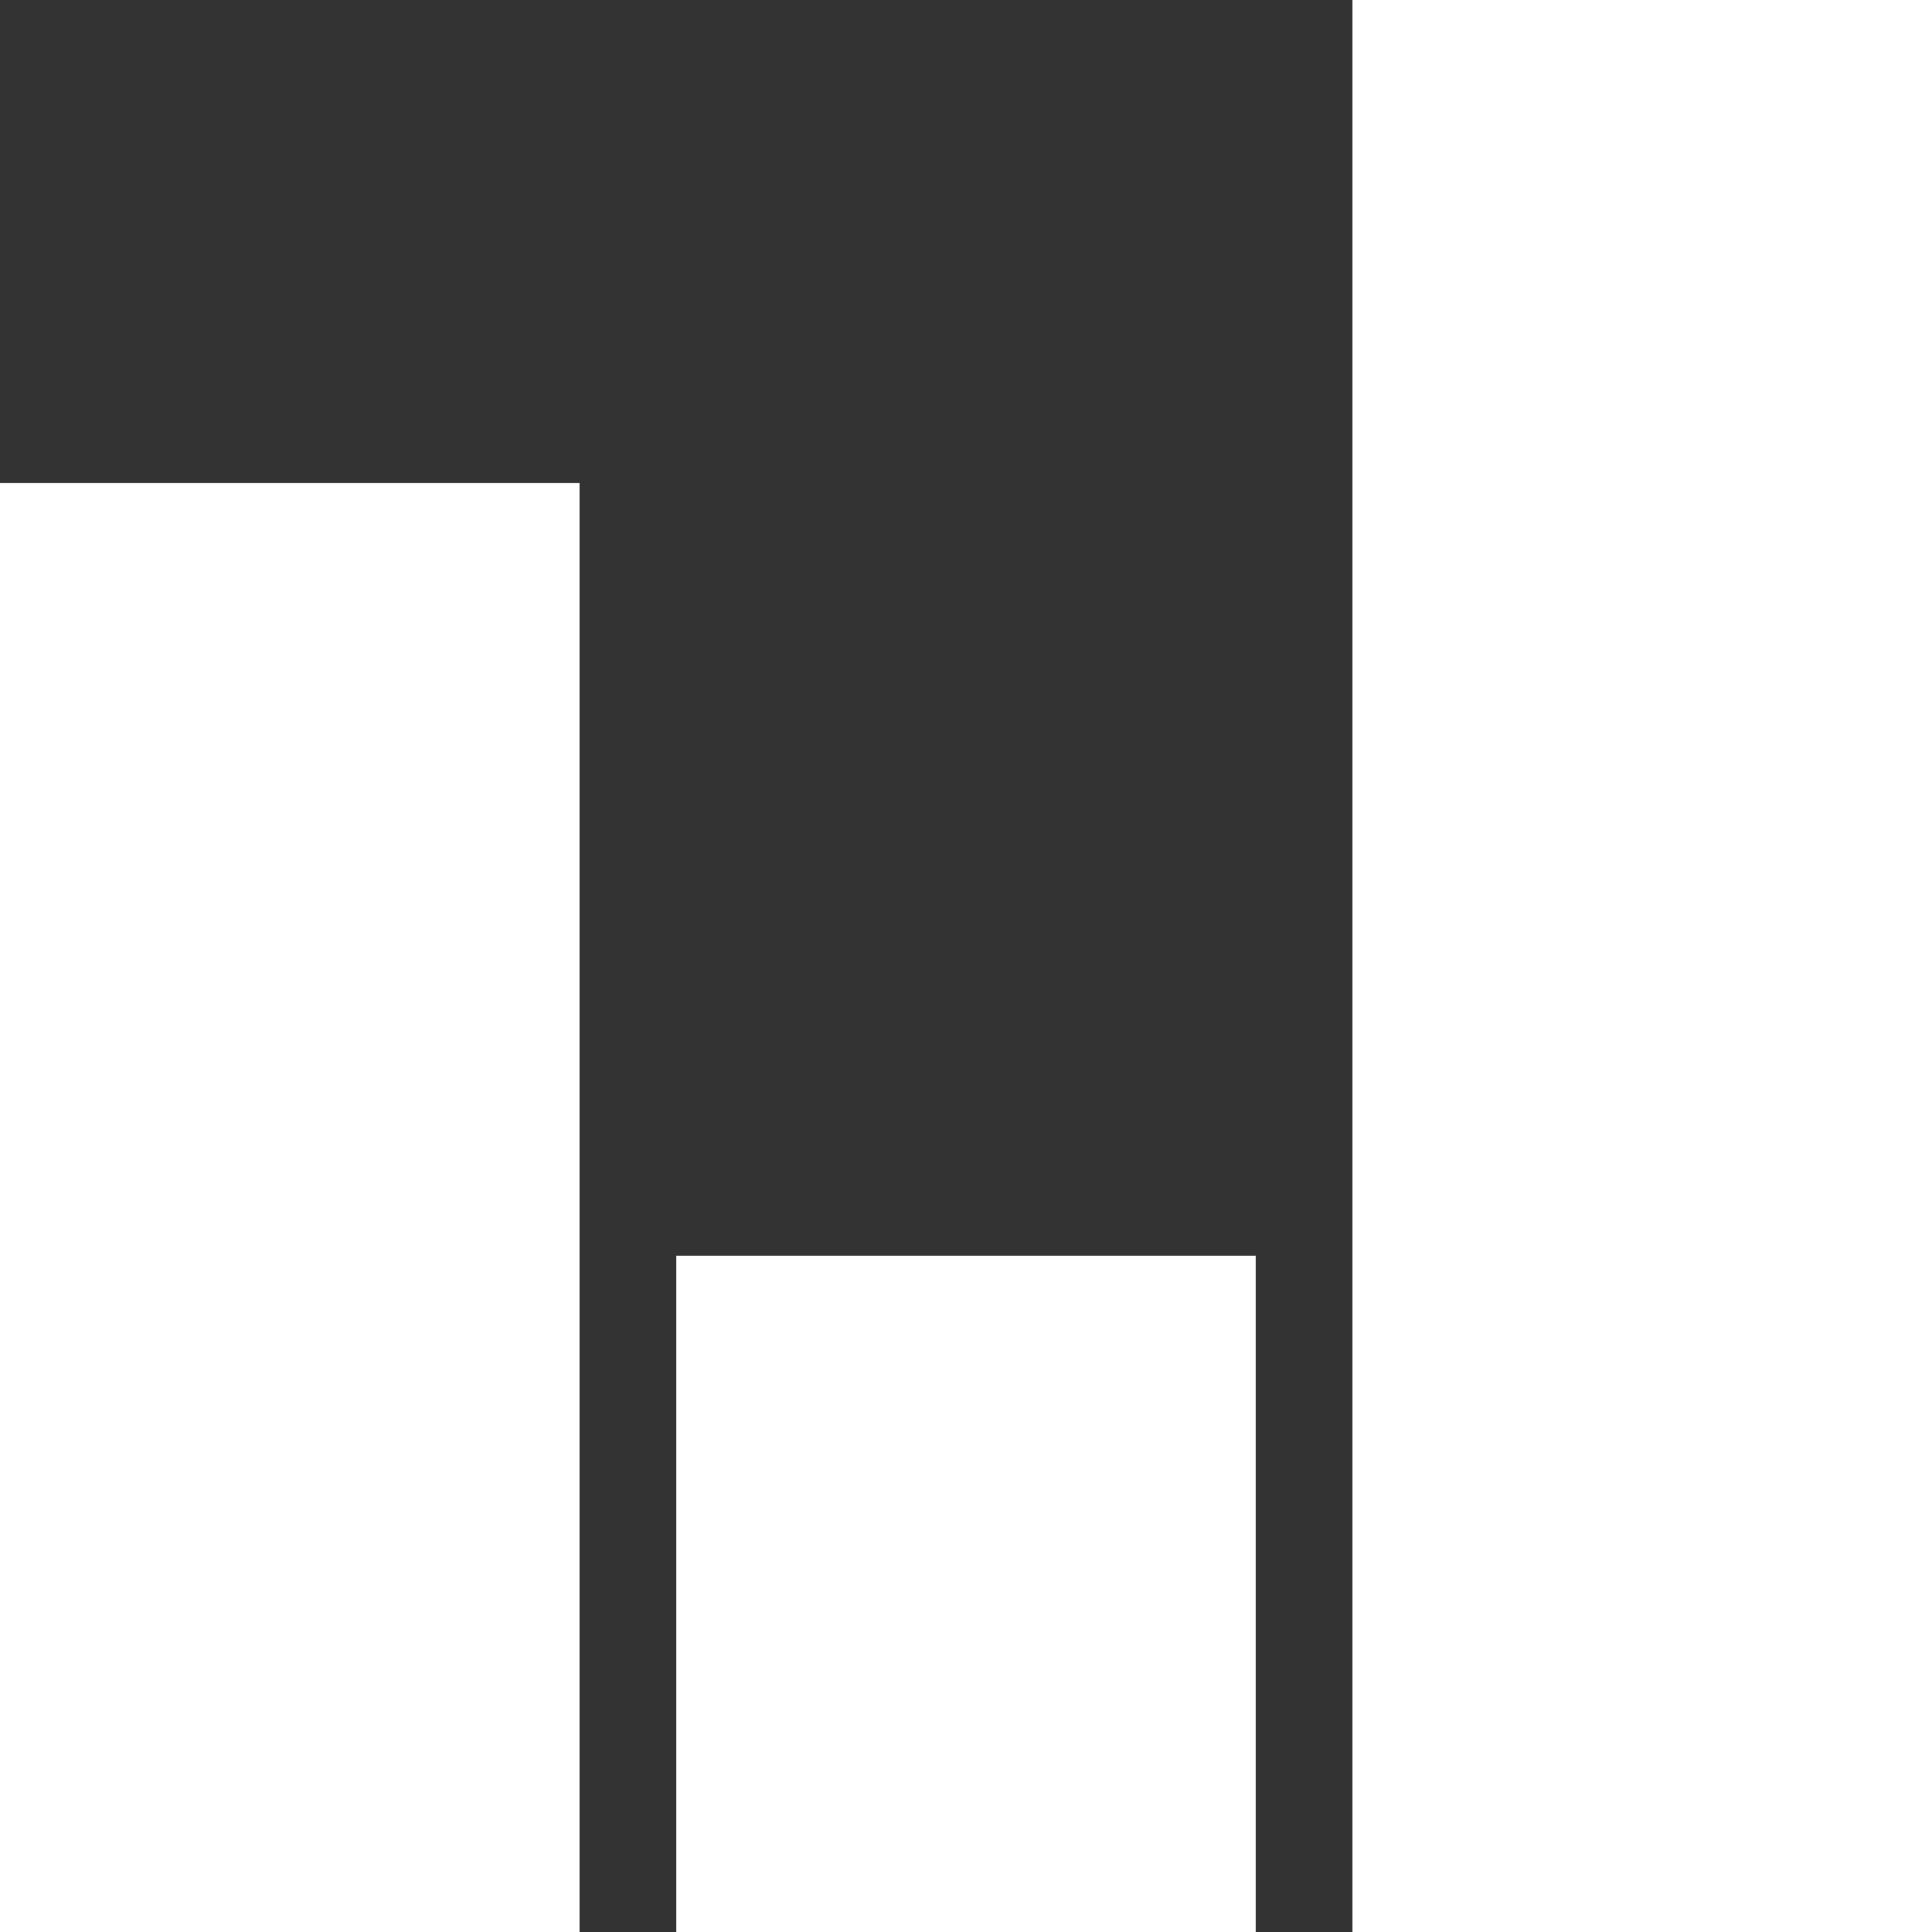 <svg xmlns="http://www.w3.org/2000/svg" width="20" height="20">
    <rect width="100%" height="100%" fill="#333333" stroke="none"/>
    <rect style="fill:white" width="6" height="15" x="0" y="5"/>
    <rect style="fill:white" width="6" height="10" x="7" y="13"/>
    <rect style="fill:white" width="6" height="20" x="14" y="0"/>
</svg>